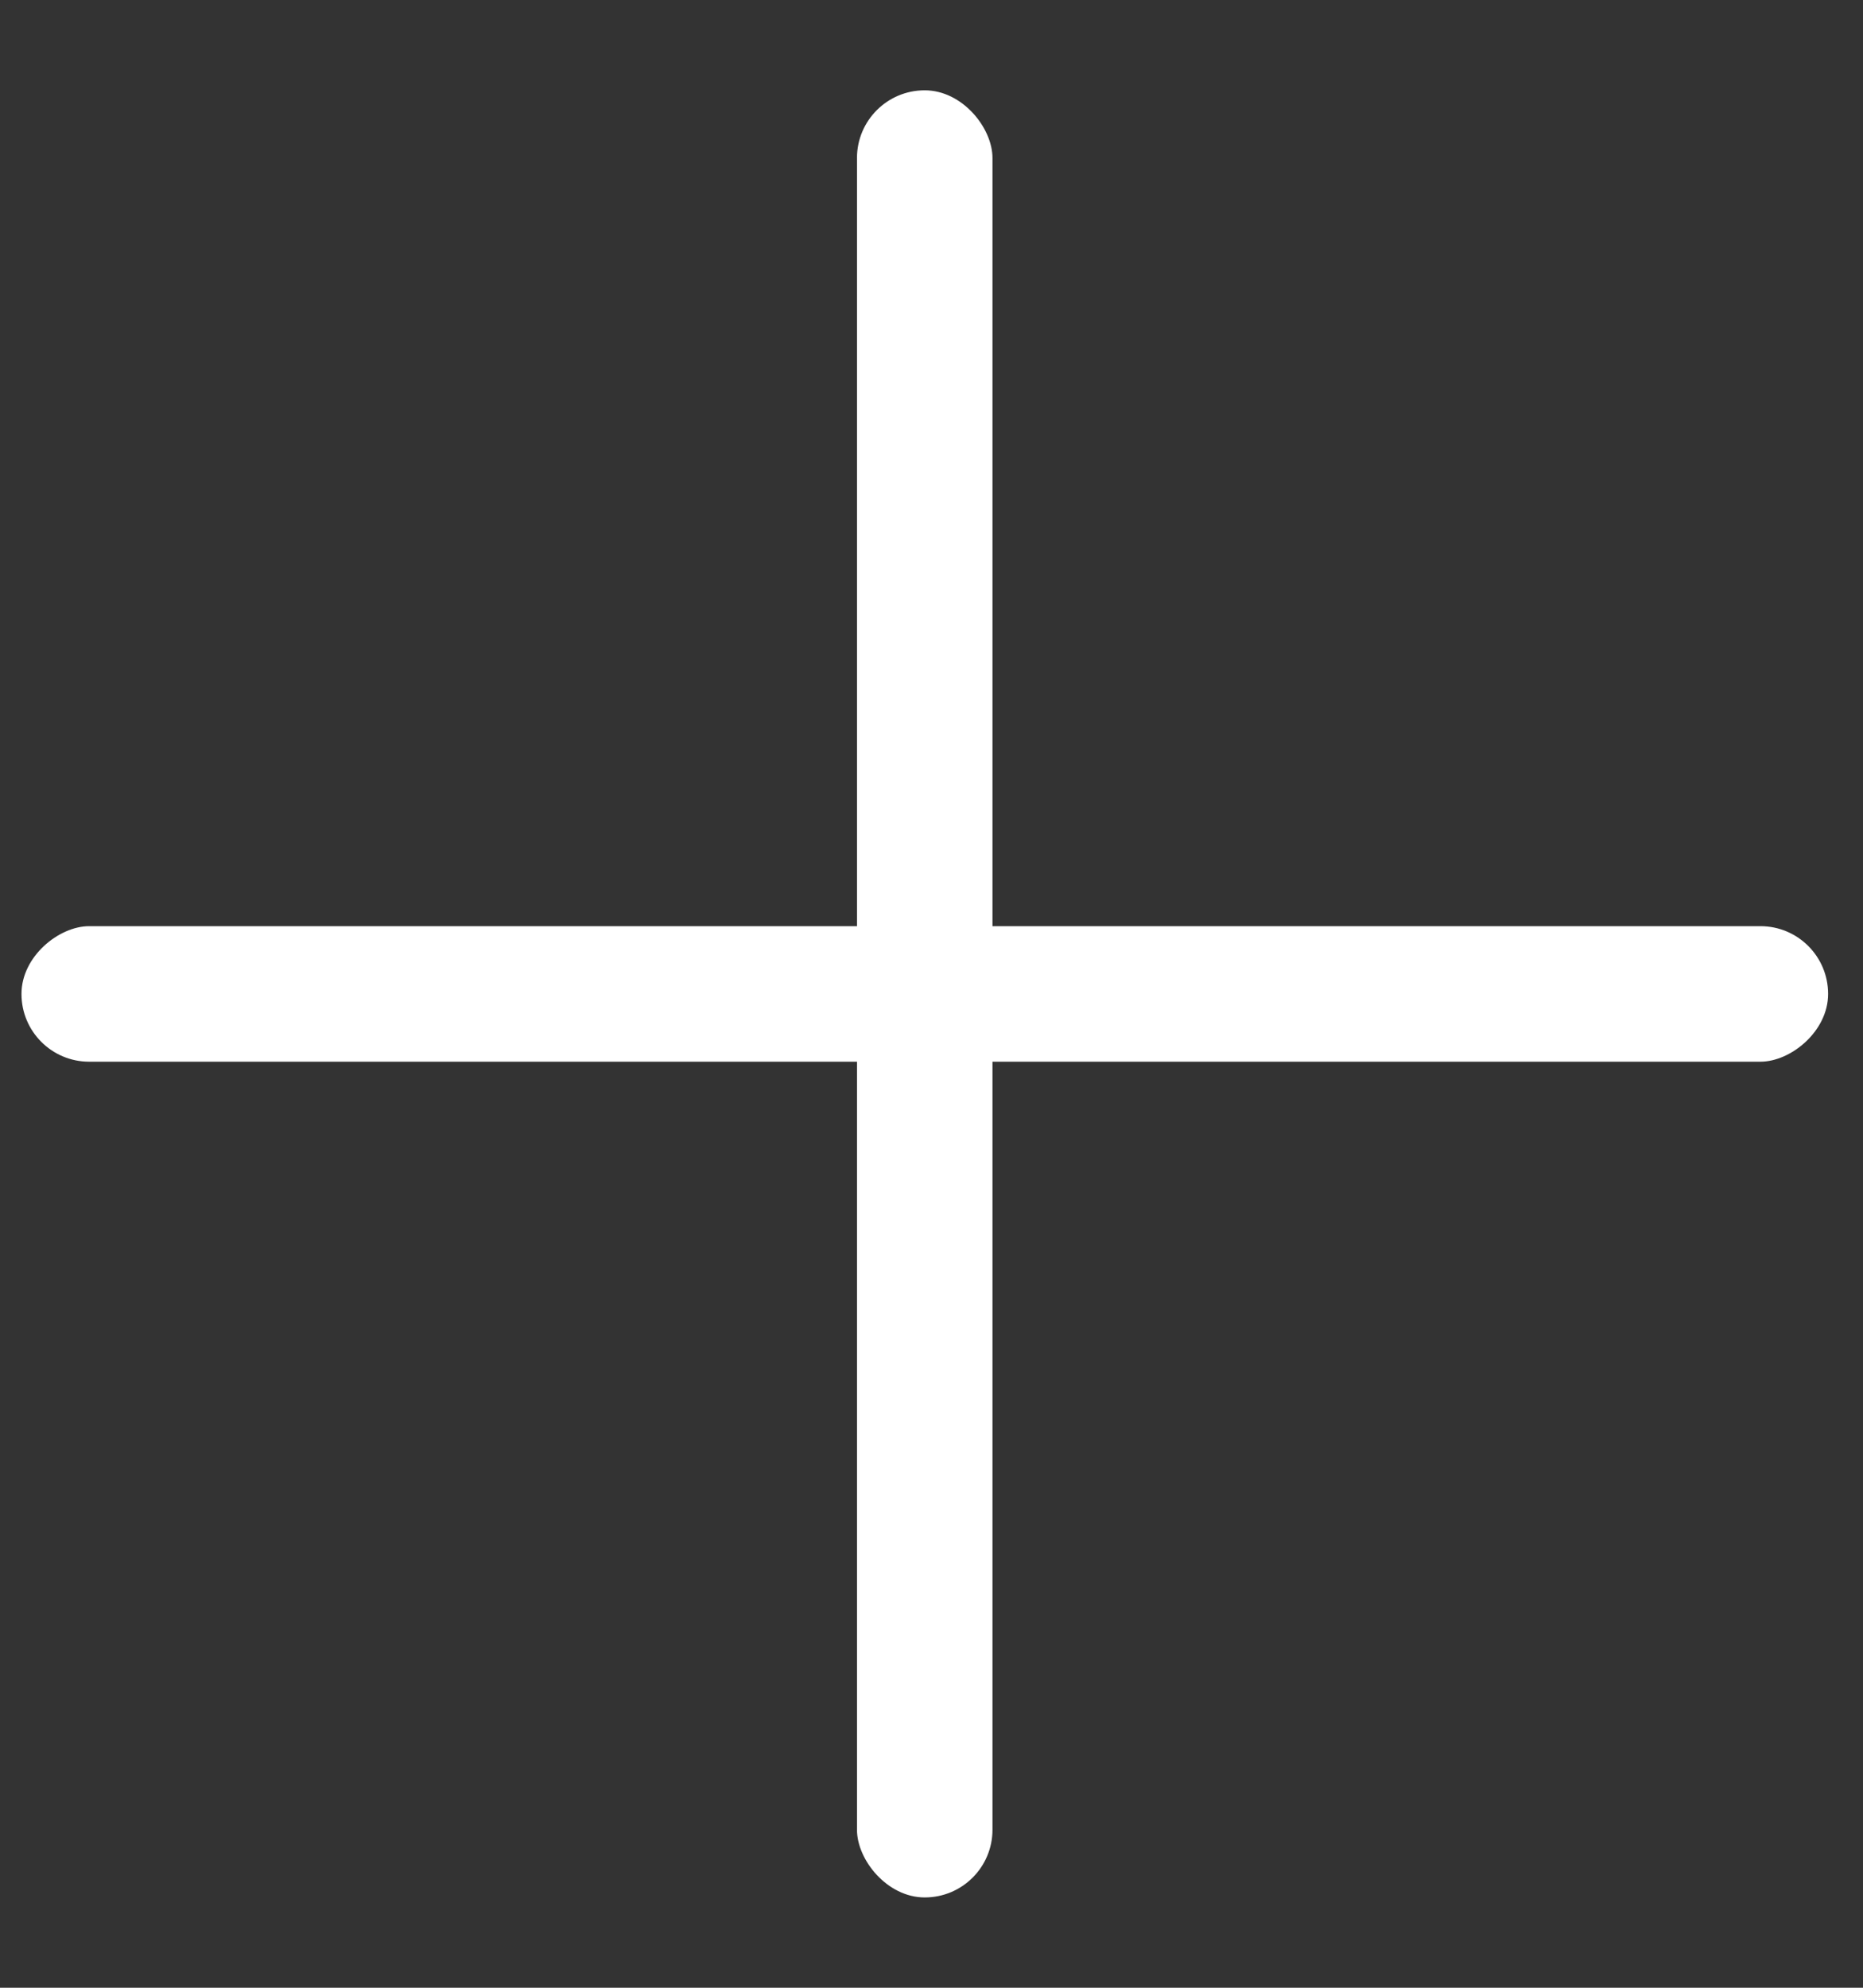 <svg width="15" height="16" viewBox="0 0 15 16" fill="none" xmlns="http://www.w3.org/2000/svg">
<rect x="0" y="0" width="15" height="16" fill="#333333" stroke="none"/>
<rect x="6.9" y="0.727" width="1.091" height="14.546" rx="0.545" fill="white"/>
<rect x="14.719" y="7.455" width="1.091" height="14.546" rx="0.545" transform="rotate(90 14.719 7.455)" fill="white"/>
</svg>
